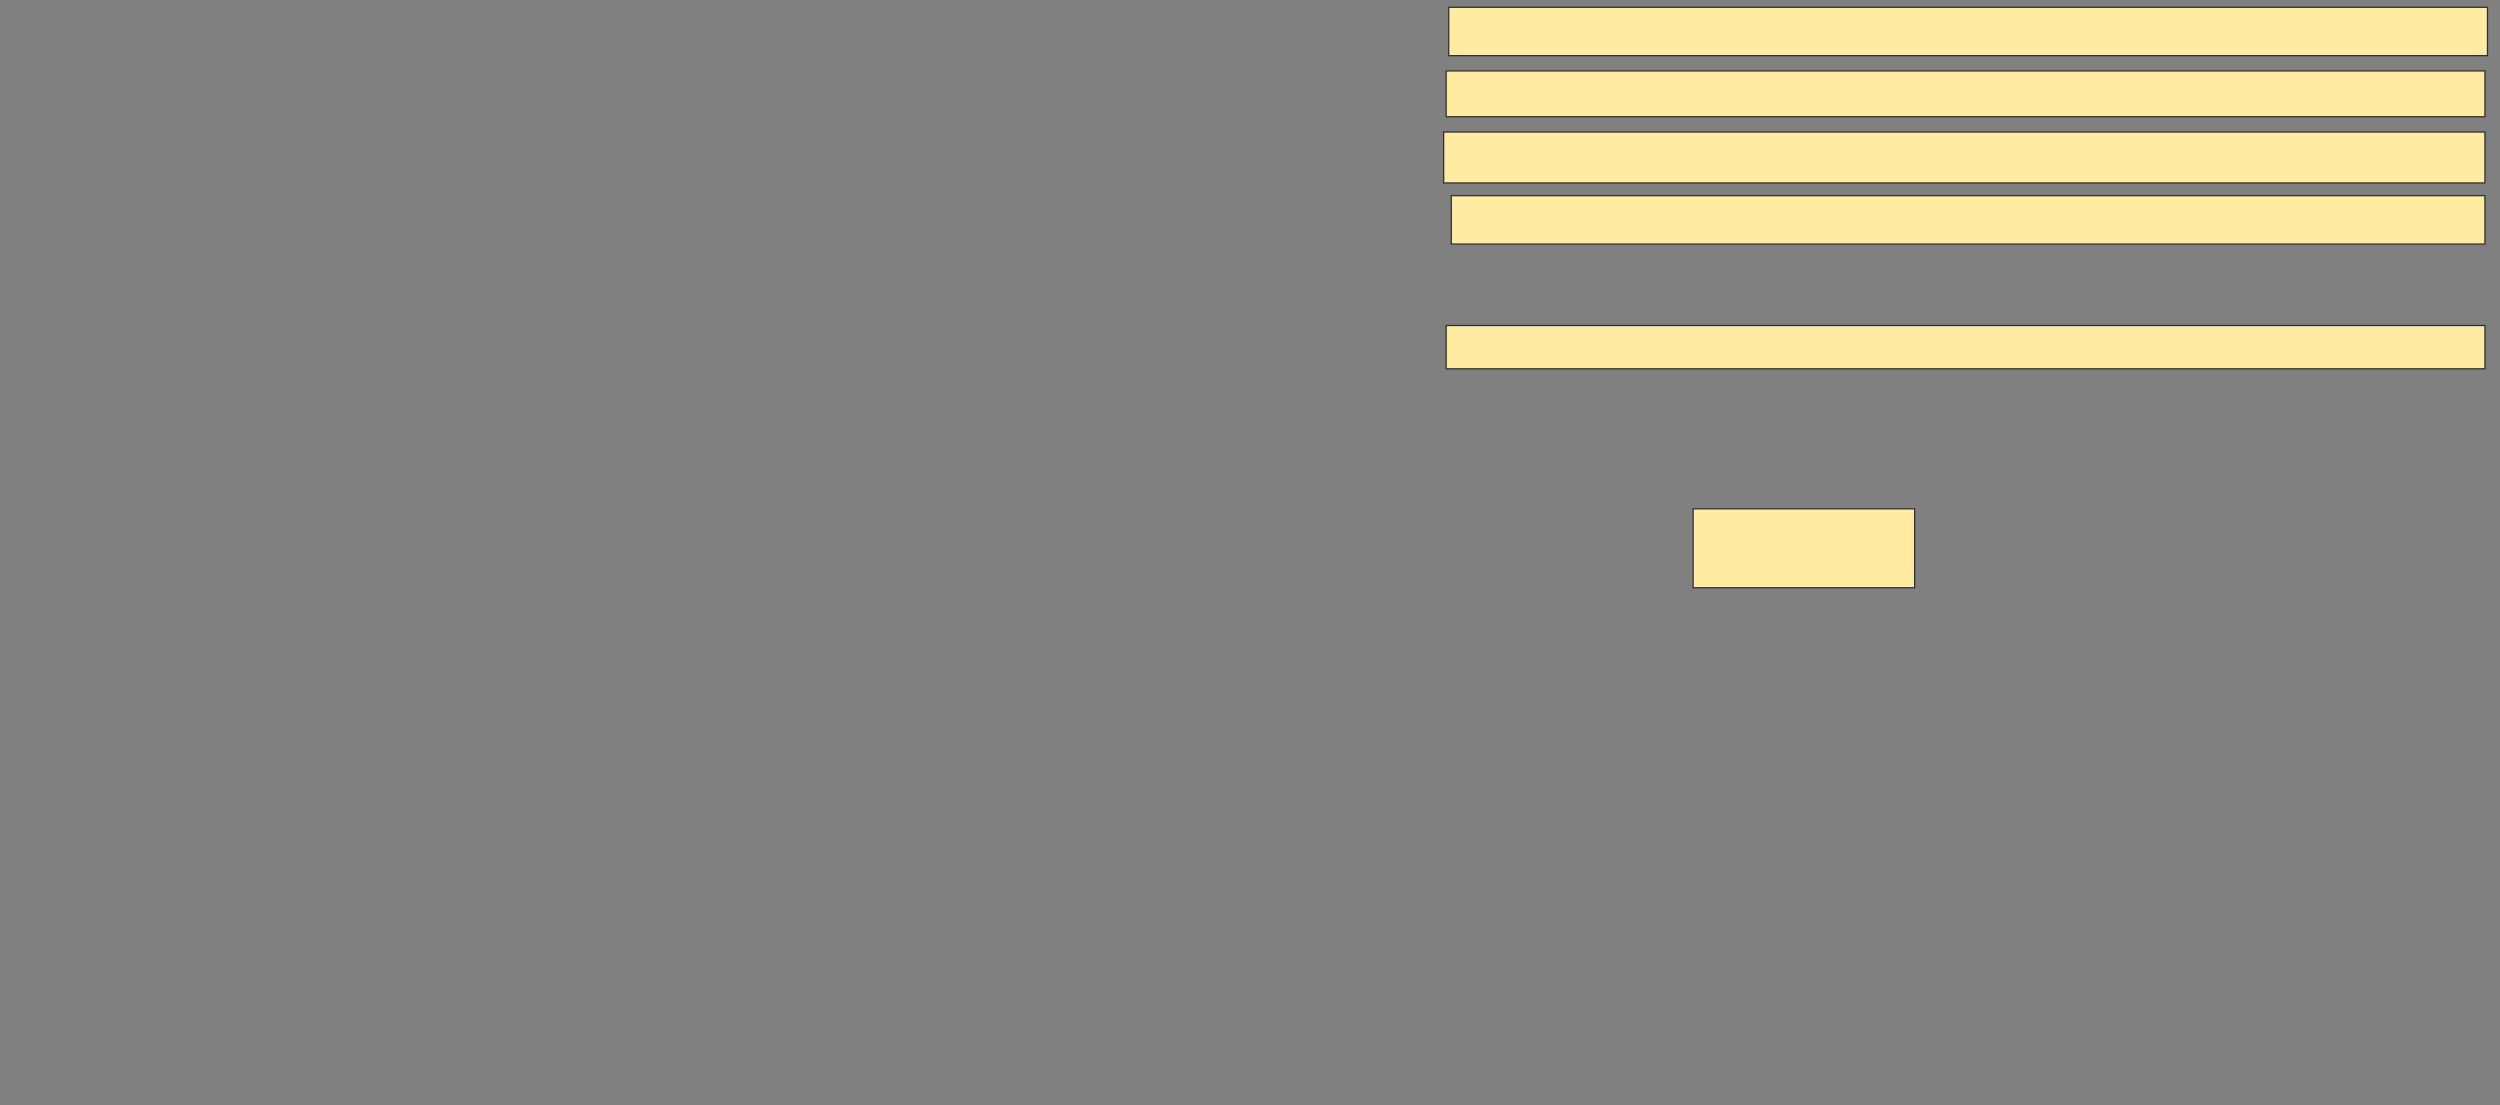 <svg xmlns="http://www.w3.org/2000/svg" width="2004" height="886">
 <rect width="100%" height="100%" fill="#808080" stroke="none"/>
 <!-- Created with Image Occlusion Enhanced -->
 <g>
  <title>Labels</title>
 </g>
 <g>
  <title>Masks</title>
  <rect id="02d8519c07f7496b9dfe5861d804509c-ao-1" height="63.265" width="177.551" y="407.878" x="1357.224" stroke="#2D2D2D" fill="#FFEBA2"/>
  <rect id="02d8519c07f7496b9dfe5861d804509c-ao-2" height="34.694" width="832.653" y="260.939" x="1159.265" stroke="#2D2D2D" fill="#FFEBA2"/>
  
  <rect id="02d8519c07f7496b9dfe5861d804509c-ao-4" height="38.776" width="828.571" y="156.857" x="1163.347" stroke="#2D2D2D" fill="#FFEBA2"/>
  <rect id="02d8519c07f7496b9dfe5861d804509c-ao-5" height="40.816" width="834.694" y="105.837" x="1157.224" stroke="#2D2D2D" fill="#FFEBA2"/>
  <rect id="02d8519c07f7496b9dfe5861d804509c-ao-6" height="36.735" width="832.653" y="56.857" x="1159.265" stroke="#2D2D2D" fill="#FFEBA2"/>
  <rect id="02d8519c07f7496b9dfe5861d804509c-ao-7" height="38.776" width="832.653" y="5.837" x="1161.306" stroke="#2D2D2D" fill="#FFEBA2"/>
 </g>
</svg>
